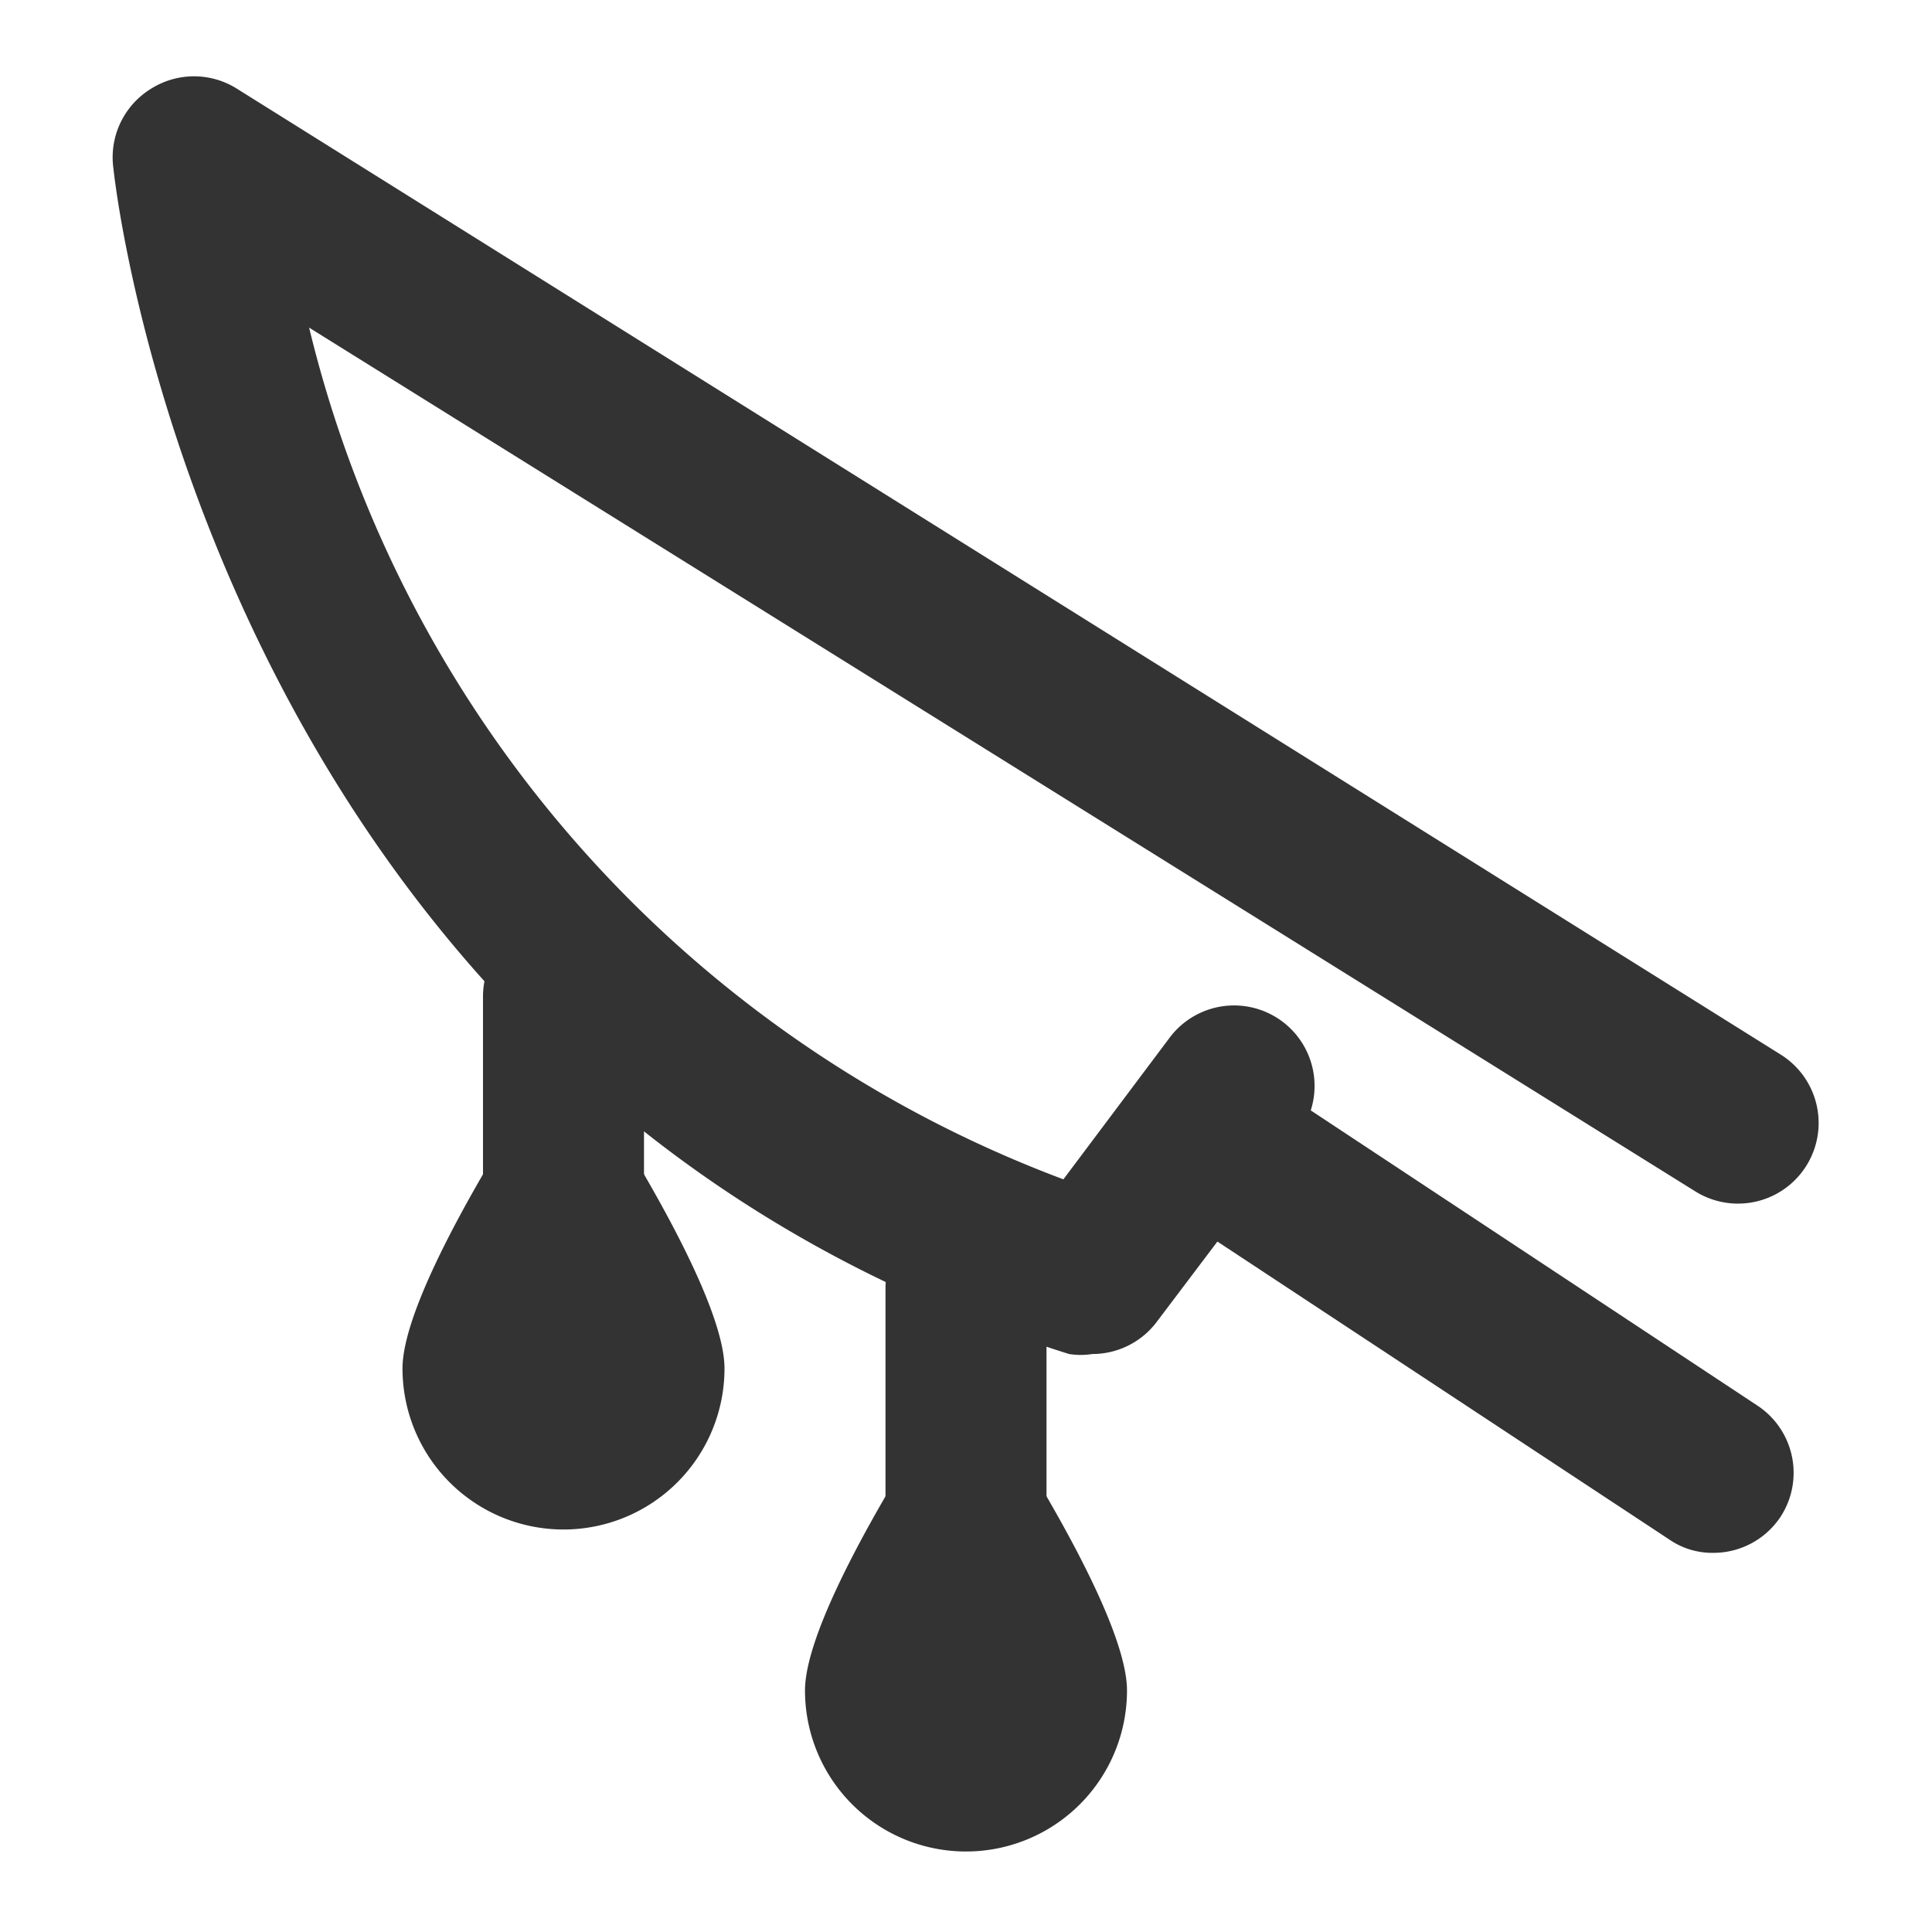 <svg id="Layer_2" data-name="Layer 2" xmlns="http://www.w3.org/2000/svg" viewBox="0 0 24 24"><defs><style>.cls-1{fill:#333;}</style></defs><path class="cls-1" d="M21.28,19.29a.94.94,0,0,1-.55-.17l-6.37-4.2a1,1,0,0,1-.28-1.39,1,1,0,0,1,1.38-.28l6.37,4.21a1,1,0,0,1,.29,1.38A1,1,0,0,1,21.28,19.29Z"/><path class="cls-1" d="M13.57,16.82a.92.92,0,0,1-.29,0C2.62,13.48,1.42,2.21,1.41,2.1a1,1,0,0,1,.47-1,1,1,0,0,1,1.06,0l19.18,12a1,1,0,1,1-1.06,1.7L3.84,4.07a15.08,15.08,0,0,0,9.37,10.58l1.32-1.76a1,1,0,0,1,1.6,1.2l-1.76,2.33A1,1,0,0,1,13.57,16.82Z"/><path class="cls-1" d="M12,21a1,1,0,0,1-1-1V16a1,1,0,0,1,2,0v4A1,1,0,0,1,12,21Z"/><path class="cls-1" d="M7,16a1,1,0,0,1-1-1V12.38a1,1,0,0,1,2,0V15A1,1,0,0,1,7,16Z"/><path class="cls-1" d="M14,21a2,2,0,0,1-4,0c0-1.1,2-4,2-4S14,19.9,14,21Z"/><path class="cls-1" d="M9,17a2,2,0,0,1-4,0c0-1.1,2-4,2-4S9,15.9,9,17Z"/></svg>